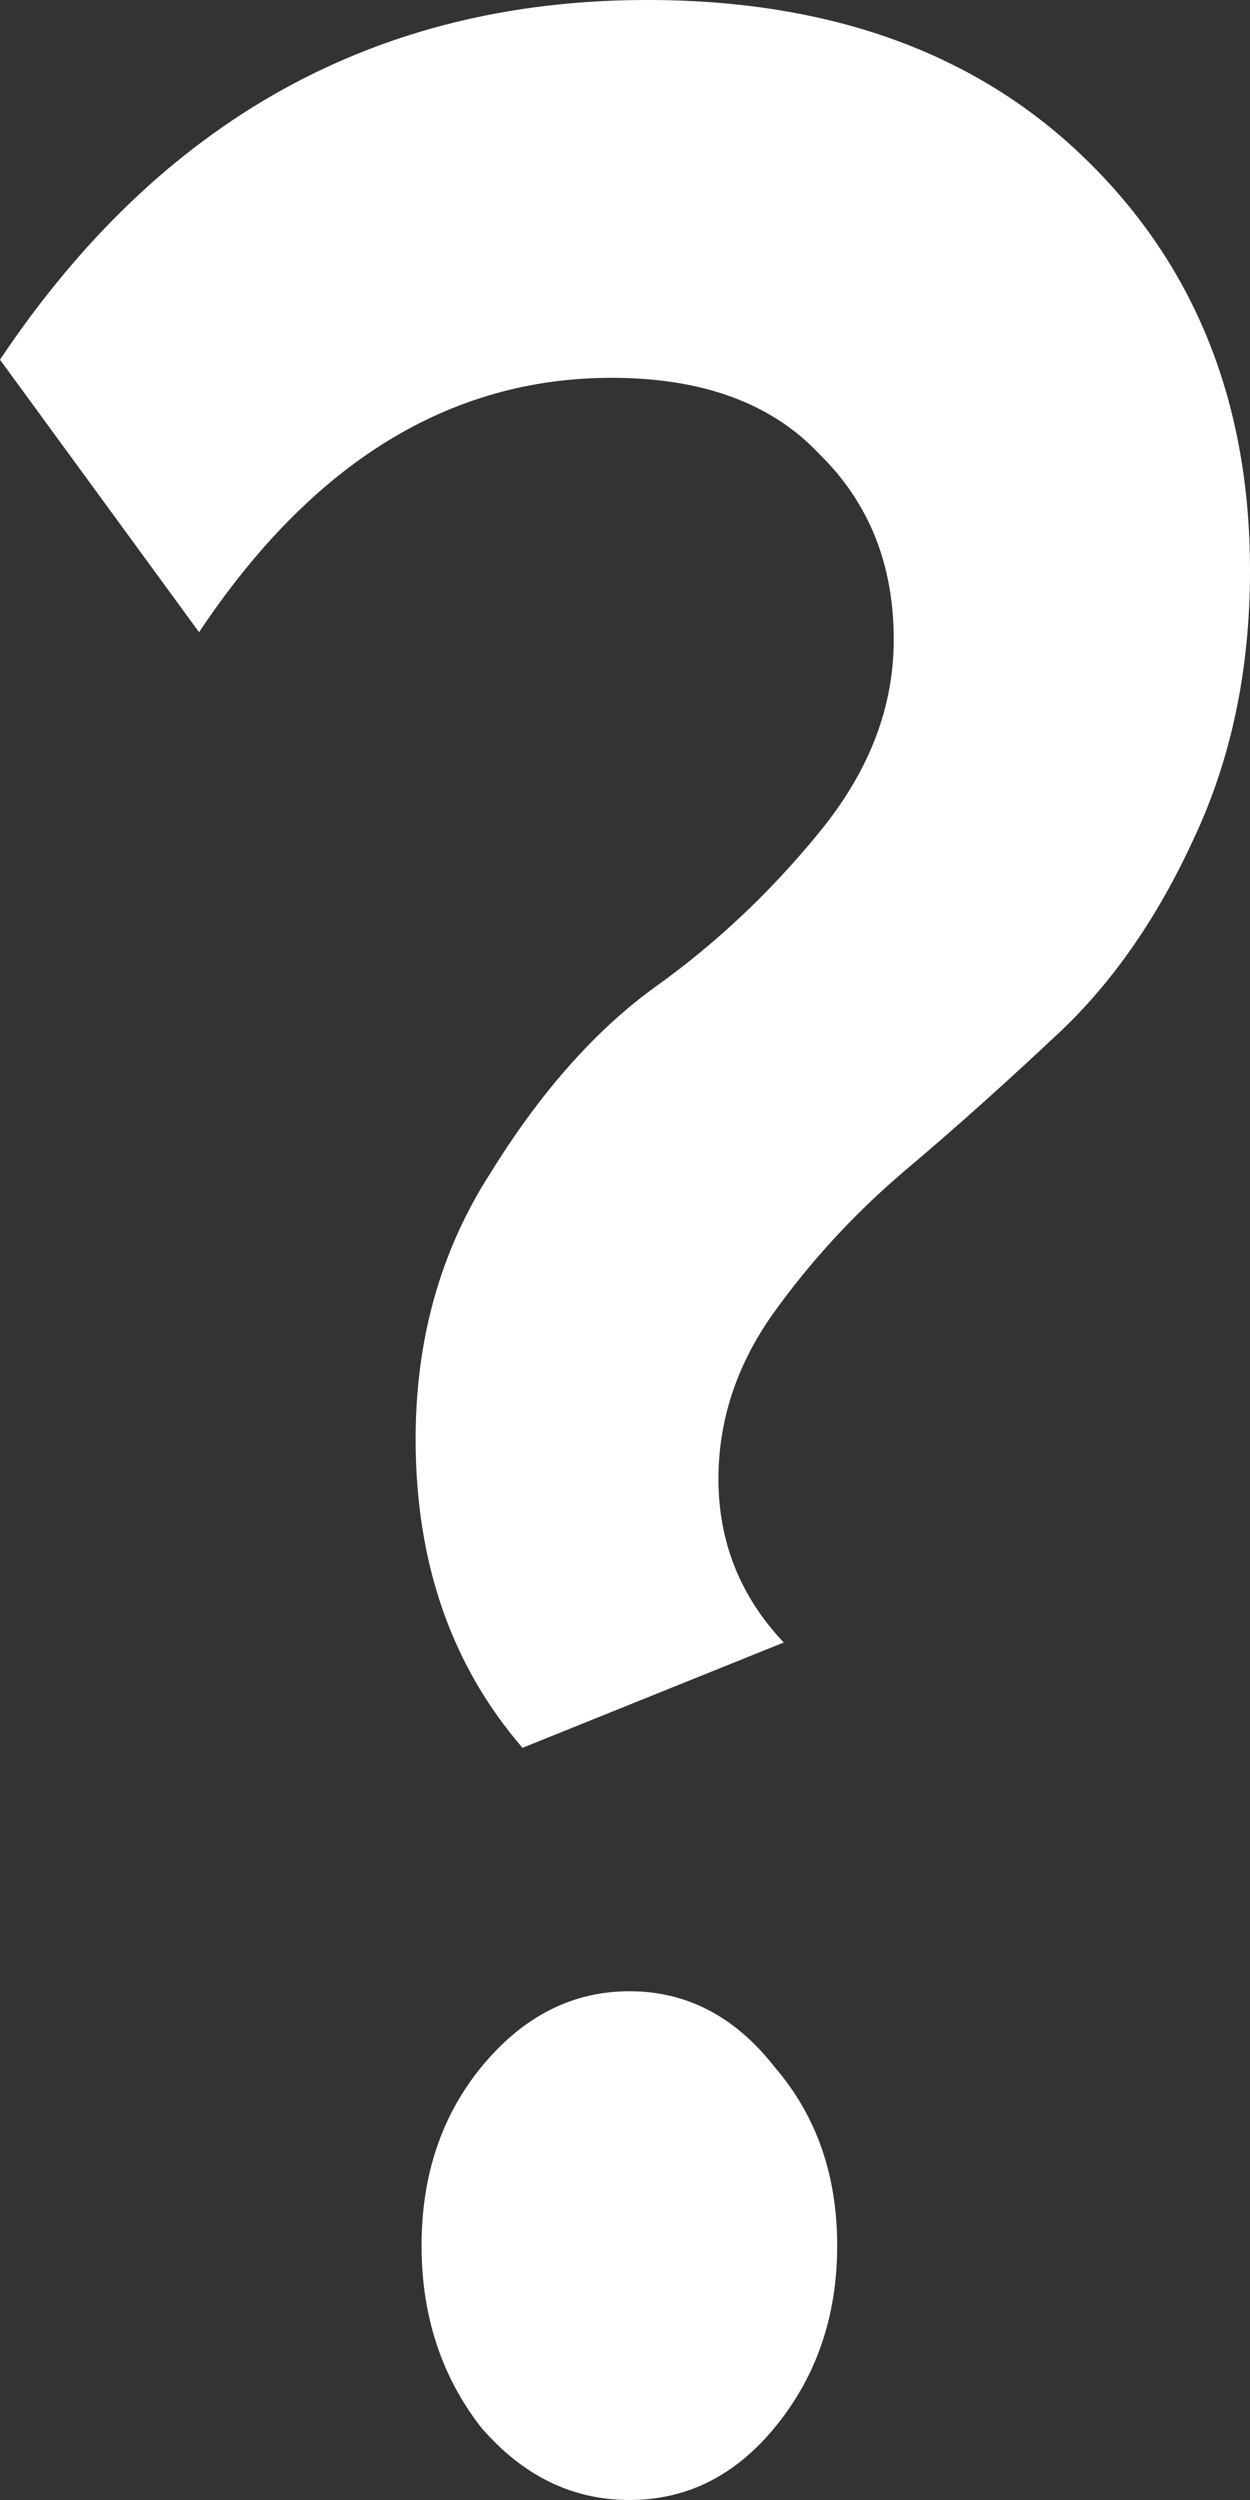 <svg width="4" height="8" viewBox="0 0 4 8" fill="none" xmlns="http://www.w3.org/2000/svg">
<rect x="0" y="0" width="4" height="8" fill="#333333" stroke="none"/>
<path d="M1.672 5.593C1.444 5.329 1.33 5 1.33 4.605C1.33 4.287 1.409 4.004 1.568 3.756C1.726 3.5 1.9 3.302 2.09 3.163C2.287 3.023 2.464 2.857 2.622 2.663C2.781 2.469 2.86 2.264 2.86 2.047C2.86 1.806 2.781 1.609 2.622 1.453C2.47 1.291 2.249 1.209 1.957 1.209C1.438 1.209 0.998 1.481 0.637 2.023L0 1.151C0.513 0.384 1.203 0 2.071 0C2.66 0 3.129 0.171 3.477 0.512C3.826 0.853 4 1.291 4 1.826C4 2.143 3.94 2.43 3.819 2.686C3.705 2.934 3.563 3.14 3.392 3.302C3.227 3.457 3.063 3.605 2.898 3.744C2.733 3.884 2.591 4.039 2.47 4.209C2.356 4.372 2.299 4.547 2.299 4.733C2.299 4.934 2.369 5.109 2.508 5.256L1.672 5.593ZM2.48 7.767C2.353 7.922 2.198 8 2.014 8C1.831 8 1.672 7.922 1.539 7.767C1.413 7.605 1.349 7.411 1.349 7.186C1.349 6.961 1.413 6.771 1.539 6.616C1.672 6.453 1.831 6.372 2.014 6.372C2.198 6.372 2.353 6.453 2.48 6.616C2.613 6.771 2.679 6.961 2.679 7.186C2.679 7.411 2.613 7.605 2.48 7.767Z" fill="white"/>
</svg>
